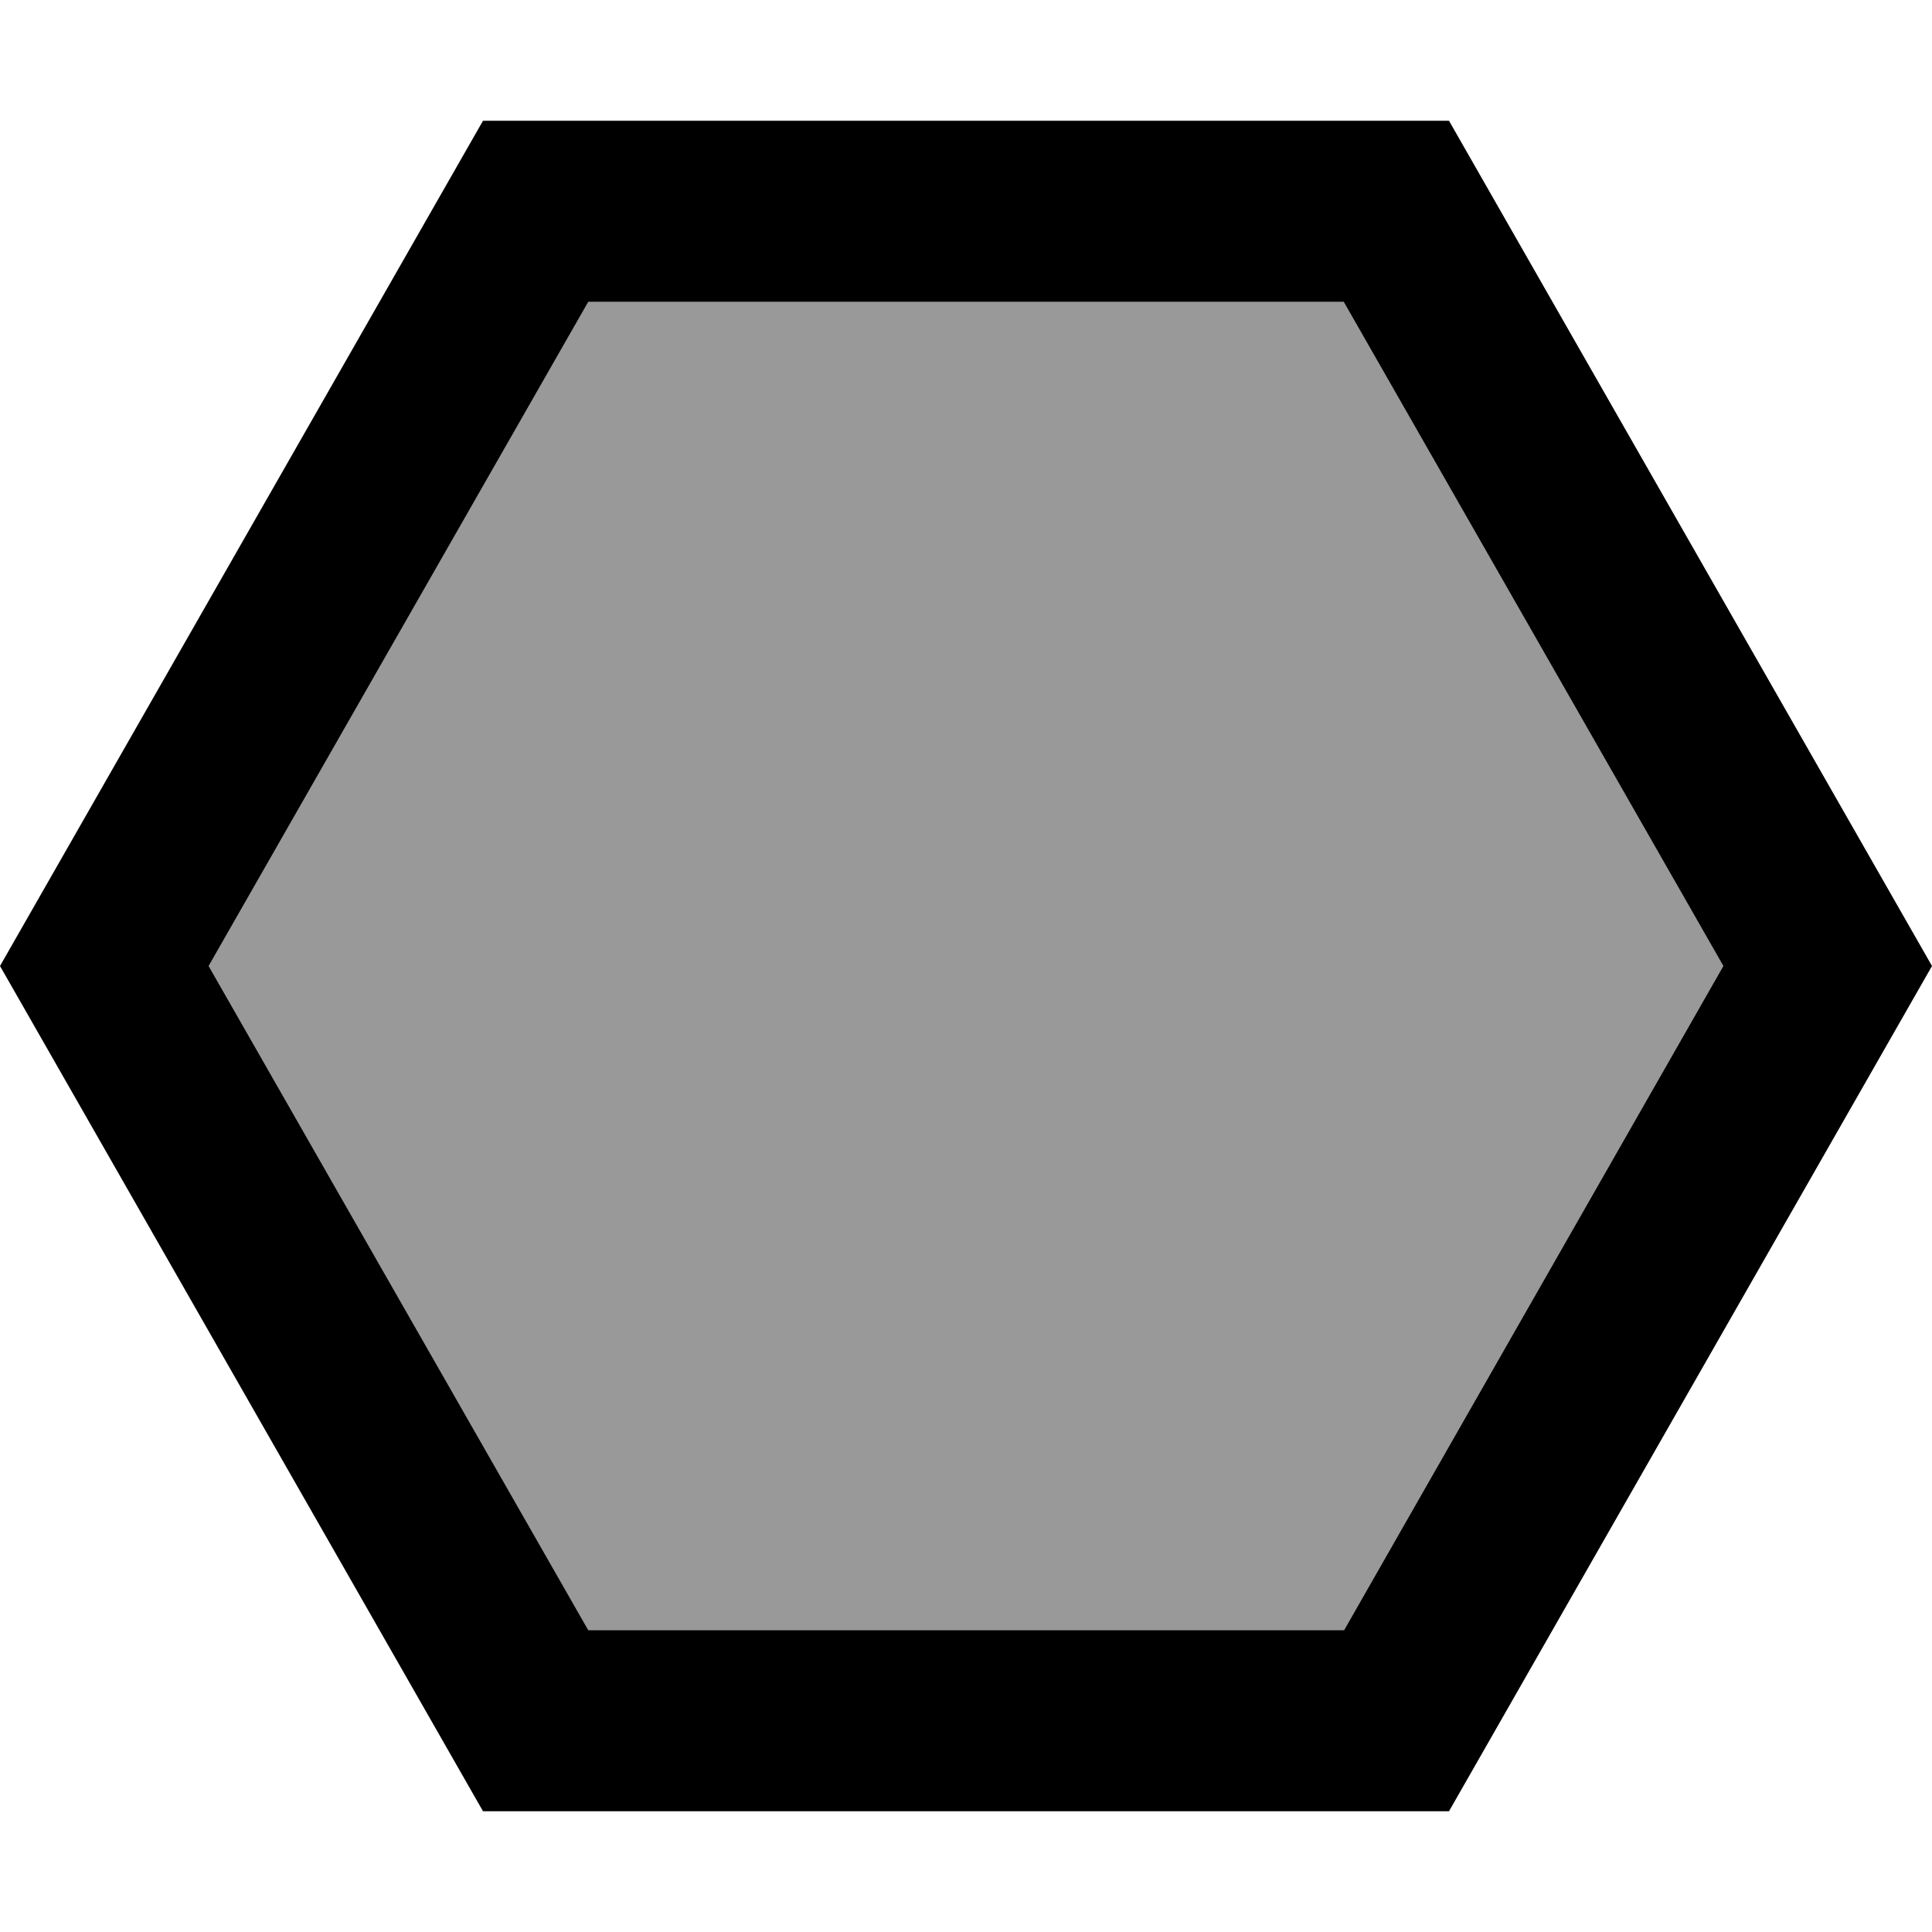 <svg xmlns="http://www.w3.org/2000/svg" viewBox="0 0 512 512"><!--! Font Awesome Pro 6.7.2 by @fontawesome - https://fontawesome.com License - https://fontawesome.com/license (Commercial License) Copyright 2024 Fonticons, Inc. --><defs><style>.fa-secondary{opacity:.4}</style></defs><path class="fa-secondary" d="M55.3 256L155.9 432l200.3 0L456.7 256 356.1 80 155.9 80 55.3 256z"/><path class="fa-primary" d="M155.9 432l200.3 0L456.7 256 356.1 80 155.9 80 55.3 256 155.9 432zM0 256L128 32l256 0L512 256 384 480l-256 0L0 256z"/></svg>